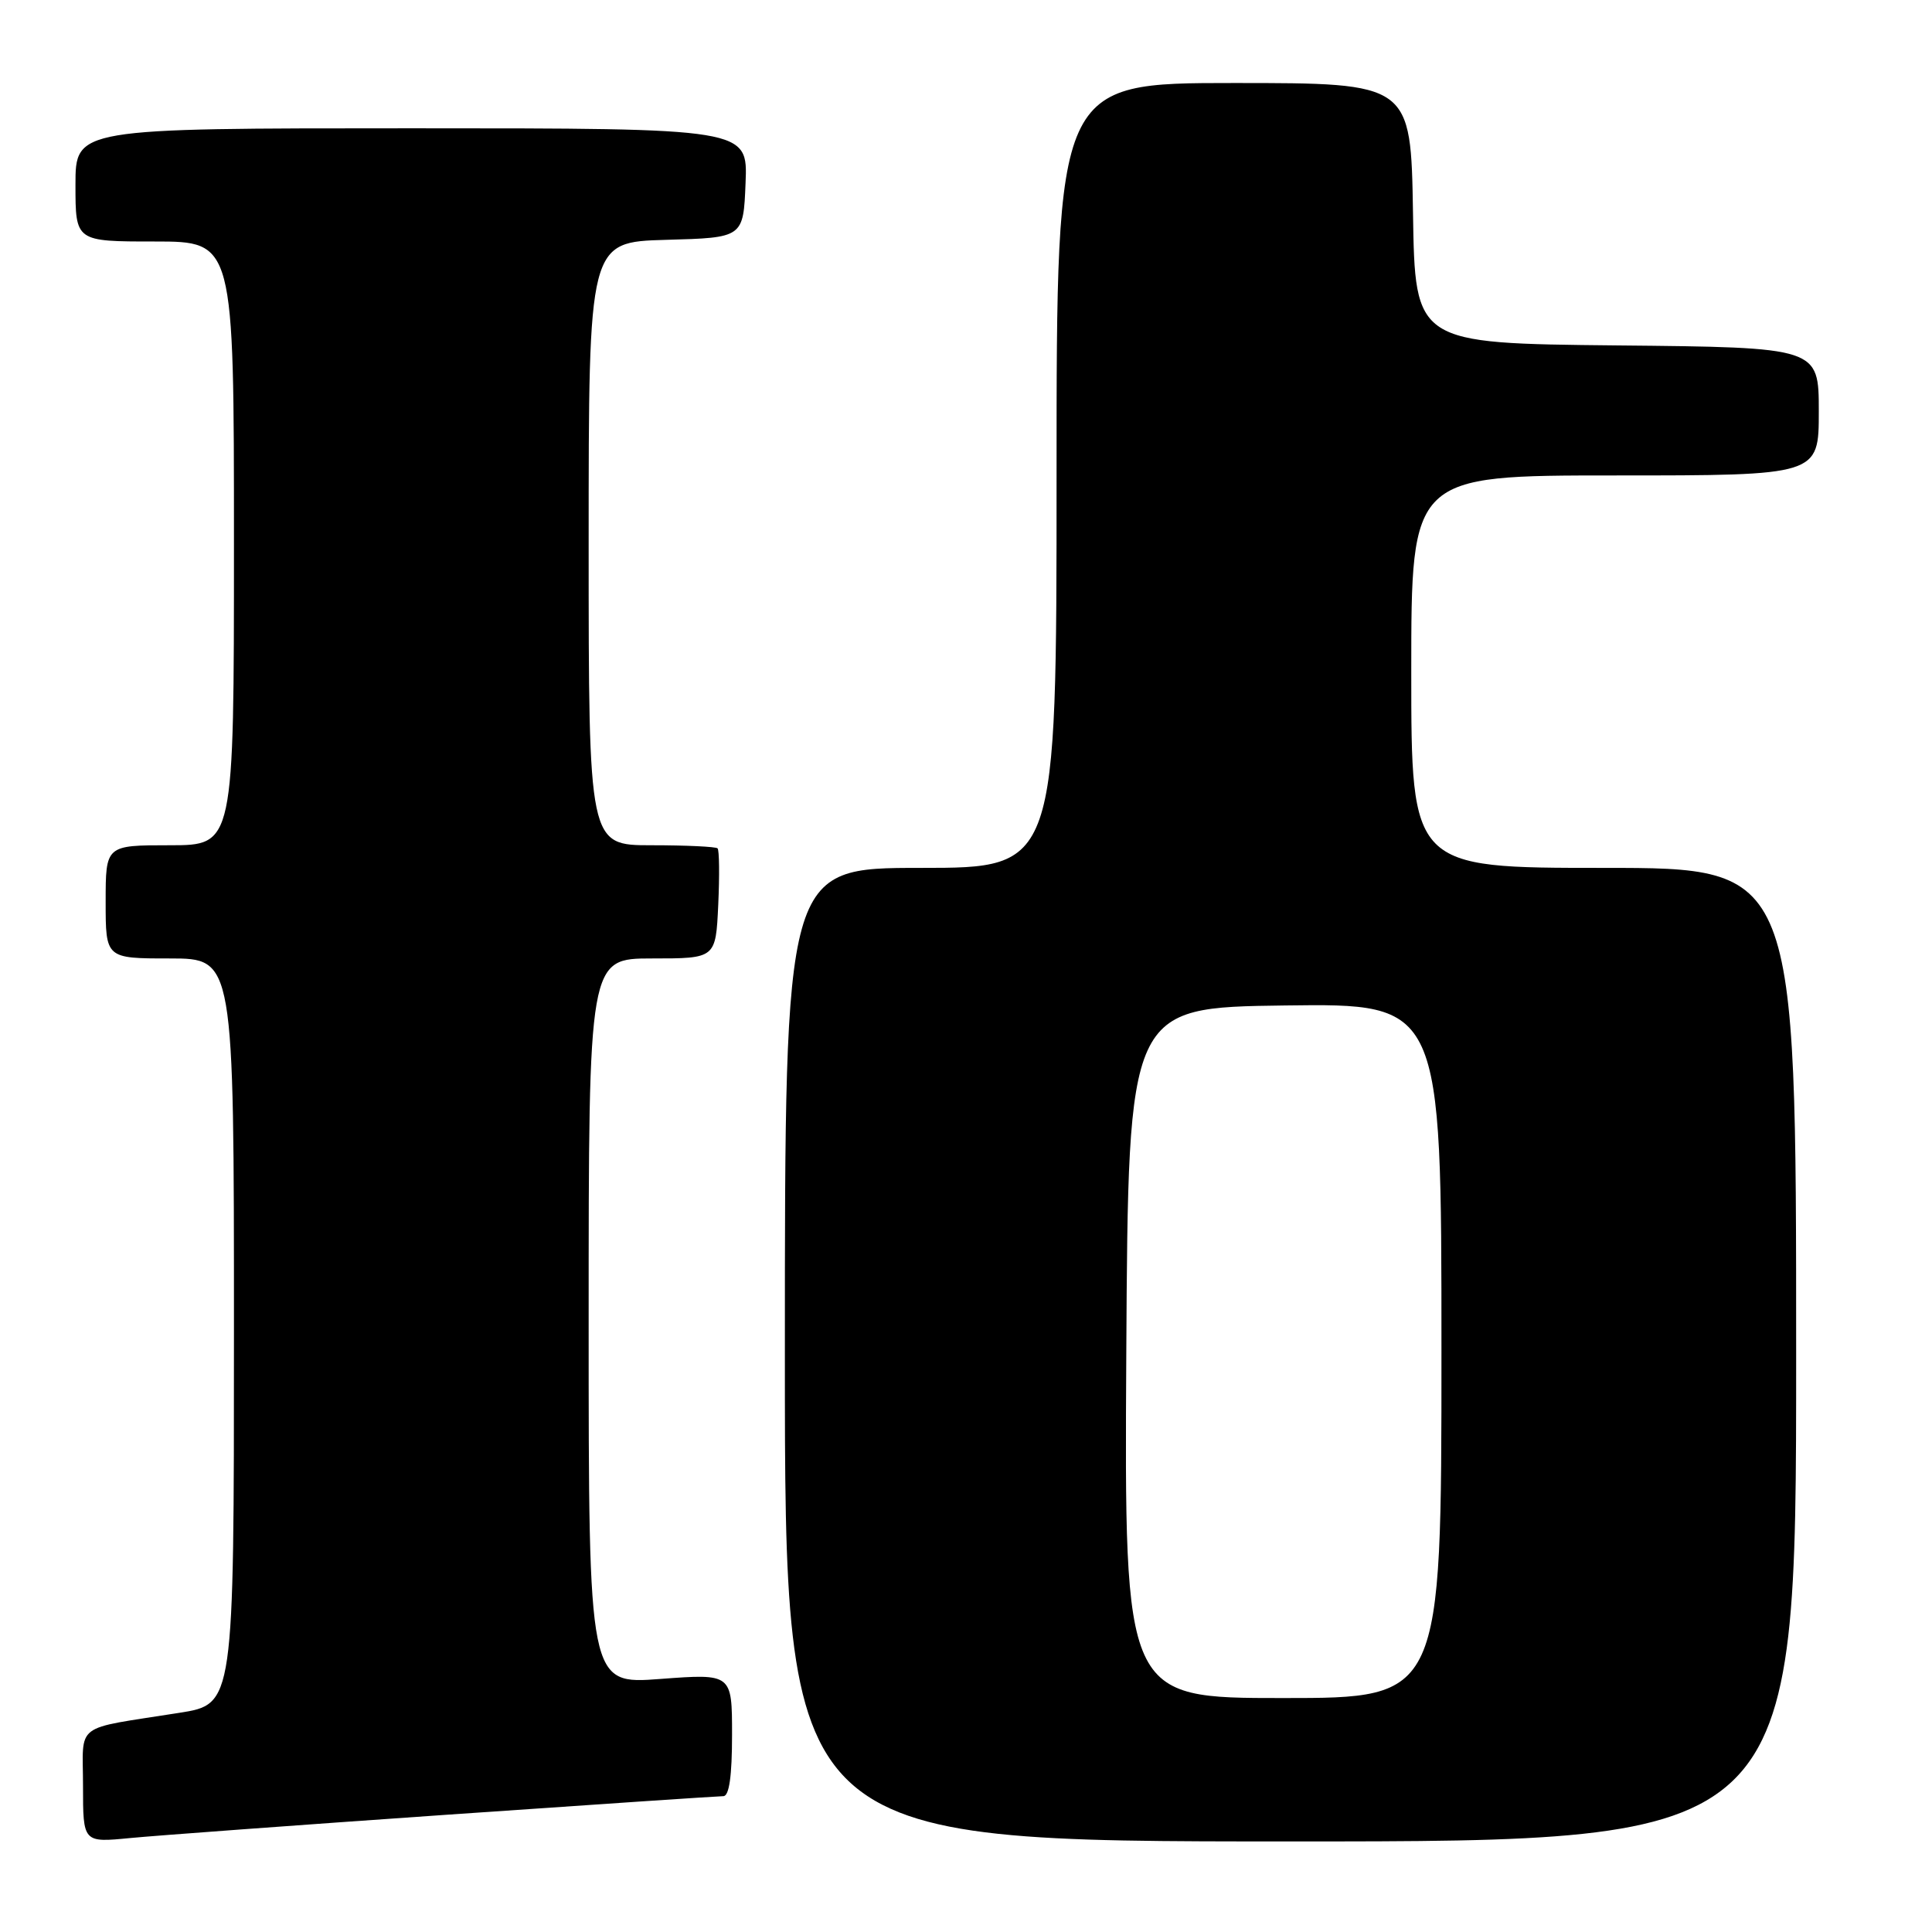 <?xml version="1.0" encoding="UTF-8" standalone="no"?>
<!DOCTYPE svg PUBLIC "-//W3C//DTD SVG 1.1//EN" "http://www.w3.org/Graphics/SVG/1.1/DTD/svg11.dtd" >
<svg xmlns="http://www.w3.org/2000/svg" xmlns:xlink="http://www.w3.org/1999/xlink" version="1.1" viewBox="0 0 256 256">
 <g >
 <path fill="currentColor"
d=" M 59.10 240.47 C 78.68 239.11 95.22 238.00 95.85 238.00 C 96.62 238.00 97.00 235.33 97.00 229.88 C 97.00 221.76 97.00 221.76 87.50 222.47 C 78.00 223.19 78.00 223.19 78.00 175.09 C 78.00 127.00 78.00 127.00 86.42 127.00 C 94.84 127.00 94.84 127.00 95.17 119.91 C 95.35 116.01 95.31 112.64 95.08 112.41 C 94.85 112.19 90.92 112.00 86.33 112.00 C 78.00 112.00 78.00 112.00 78.00 72.03 C 78.00 32.07 78.00 32.07 88.25 31.78 C 98.50 31.50 98.50 31.50 98.79 24.25 C 99.09 17.00 99.09 17.00 54.54 17.00 C 10.00 17.00 10.00 17.00 10.00 24.50 C 10.00 32.00 10.00 32.00 20.50 32.00 C 31.00 32.00 31.00 32.00 31.00 72.00 C 31.00 112.00 31.00 112.00 22.50 112.00 C 14.00 112.00 14.00 112.00 14.00 119.50 C 14.00 127.00 14.00 127.00 22.50 127.00 C 31.00 127.00 31.00 127.00 31.00 176.41 C 31.00 225.82 31.00 225.82 23.75 226.96 C 9.56 229.21 11.00 228.11 11.00 236.66 C 11.00 244.16 11.00 244.16 17.25 243.55 C 20.69 243.22 39.52 241.83 59.10 240.47 Z  M 238.00 179.50 C 238.00 115.00 238.00 115.00 212.50 115.00 C 187.00 115.00 187.00 115.00 187.00 89.00 C 187.00 63.00 187.00 63.00 214.00 63.00 C 241.00 63.00 241.00 63.00 241.00 54.52 C 241.00 46.03 241.00 46.03 214.25 45.77 C 187.50 45.50 187.50 45.50 187.23 28.25 C 186.95 11.00 186.95 11.00 163.48 11.00 C 140.00 11.00 140.00 11.00 140.00 63.00 C 140.00 115.00 140.00 115.00 122.00 115.00 C 104.00 115.00 104.00 115.00 104.00 179.50 C 104.00 244.00 104.00 244.00 171.00 244.00 C 238.00 244.00 238.00 244.00 238.00 179.50 Z  M 149.24 179.25 C 149.50 133.50 149.50 133.50 170.25 133.23 C 191.00 132.96 191.00 132.96 191.00 178.98 C 191.00 225.00 191.00 225.00 169.99 225.00 C 148.98 225.00 148.98 225.00 149.24 179.25 Z "/>
</g>
</svg>